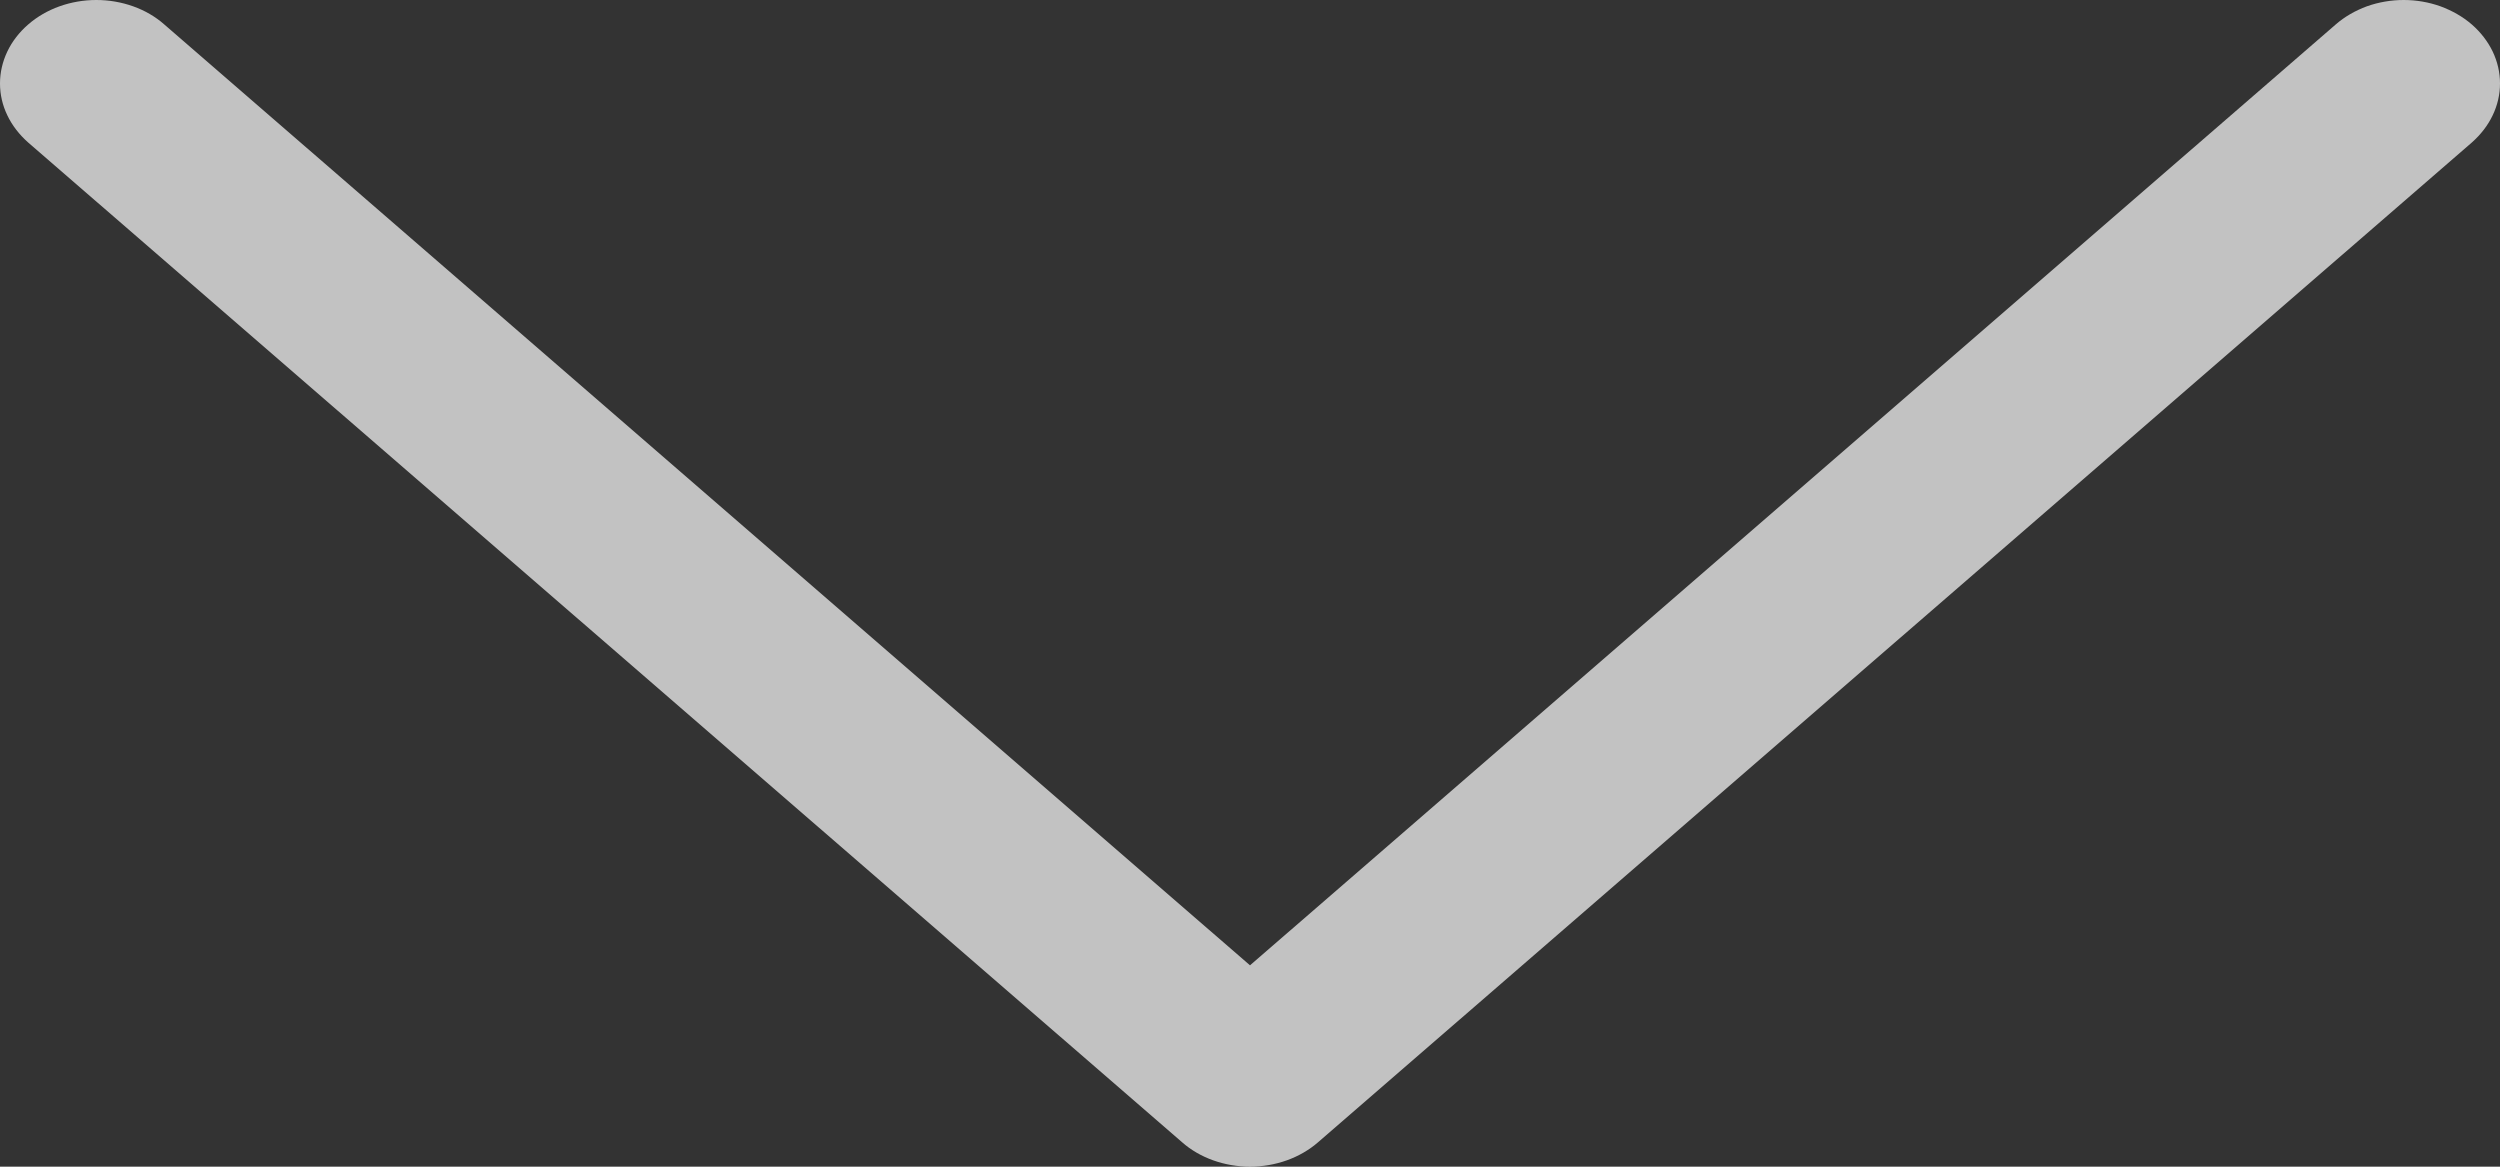 <svg width="15" height="7" viewBox="0 0 15 7" fill="none" xmlns="http://www.w3.org/2000/svg">
<rect x="0" y="0" width="15" height="7" fill="#333333" stroke="none"/>
<path fill-rule="evenodd" clip-rule="evenodd" d="M0.169 0.147C0.223 0.1 0.287 0.063 0.357 0.038C0.427 0.013 0.502 0 0.578 0C0.654 0 0.729 0.013 0.799 0.038C0.869 0.063 0.933 0.1 0.986 0.147L7.5 5.792L14.014 0.147C14.068 0.1 14.131 0.064 14.201 0.038C14.271 0.013 14.347 0 14.422 0C14.498 0 14.573 0.013 14.643 0.038C14.713 0.064 14.777 0.1 14.831 0.147C14.884 0.193 14.927 0.249 14.956 0.309C14.985 0.37 15 0.435 15 0.501C15 0.566 14.985 0.632 14.956 0.692C14.927 0.753 14.884 0.808 14.831 0.855L7.909 6.853C7.855 6.9 7.791 6.937 7.721 6.962C7.651 6.987 7.576 7 7.5 7C7.424 7 7.349 6.987 7.279 6.962C7.209 6.937 7.145 6.9 7.092 6.853L0.169 0.855C0.116 0.808 0.073 0.753 0.044 0.692C0.015 0.632 0 0.567 0 0.501C0 0.435 0.015 0.37 0.044 0.309C0.073 0.248 0.116 0.193 0.169 0.147Z" fill="white" fill-opacity="0.7"/>
</svg>

